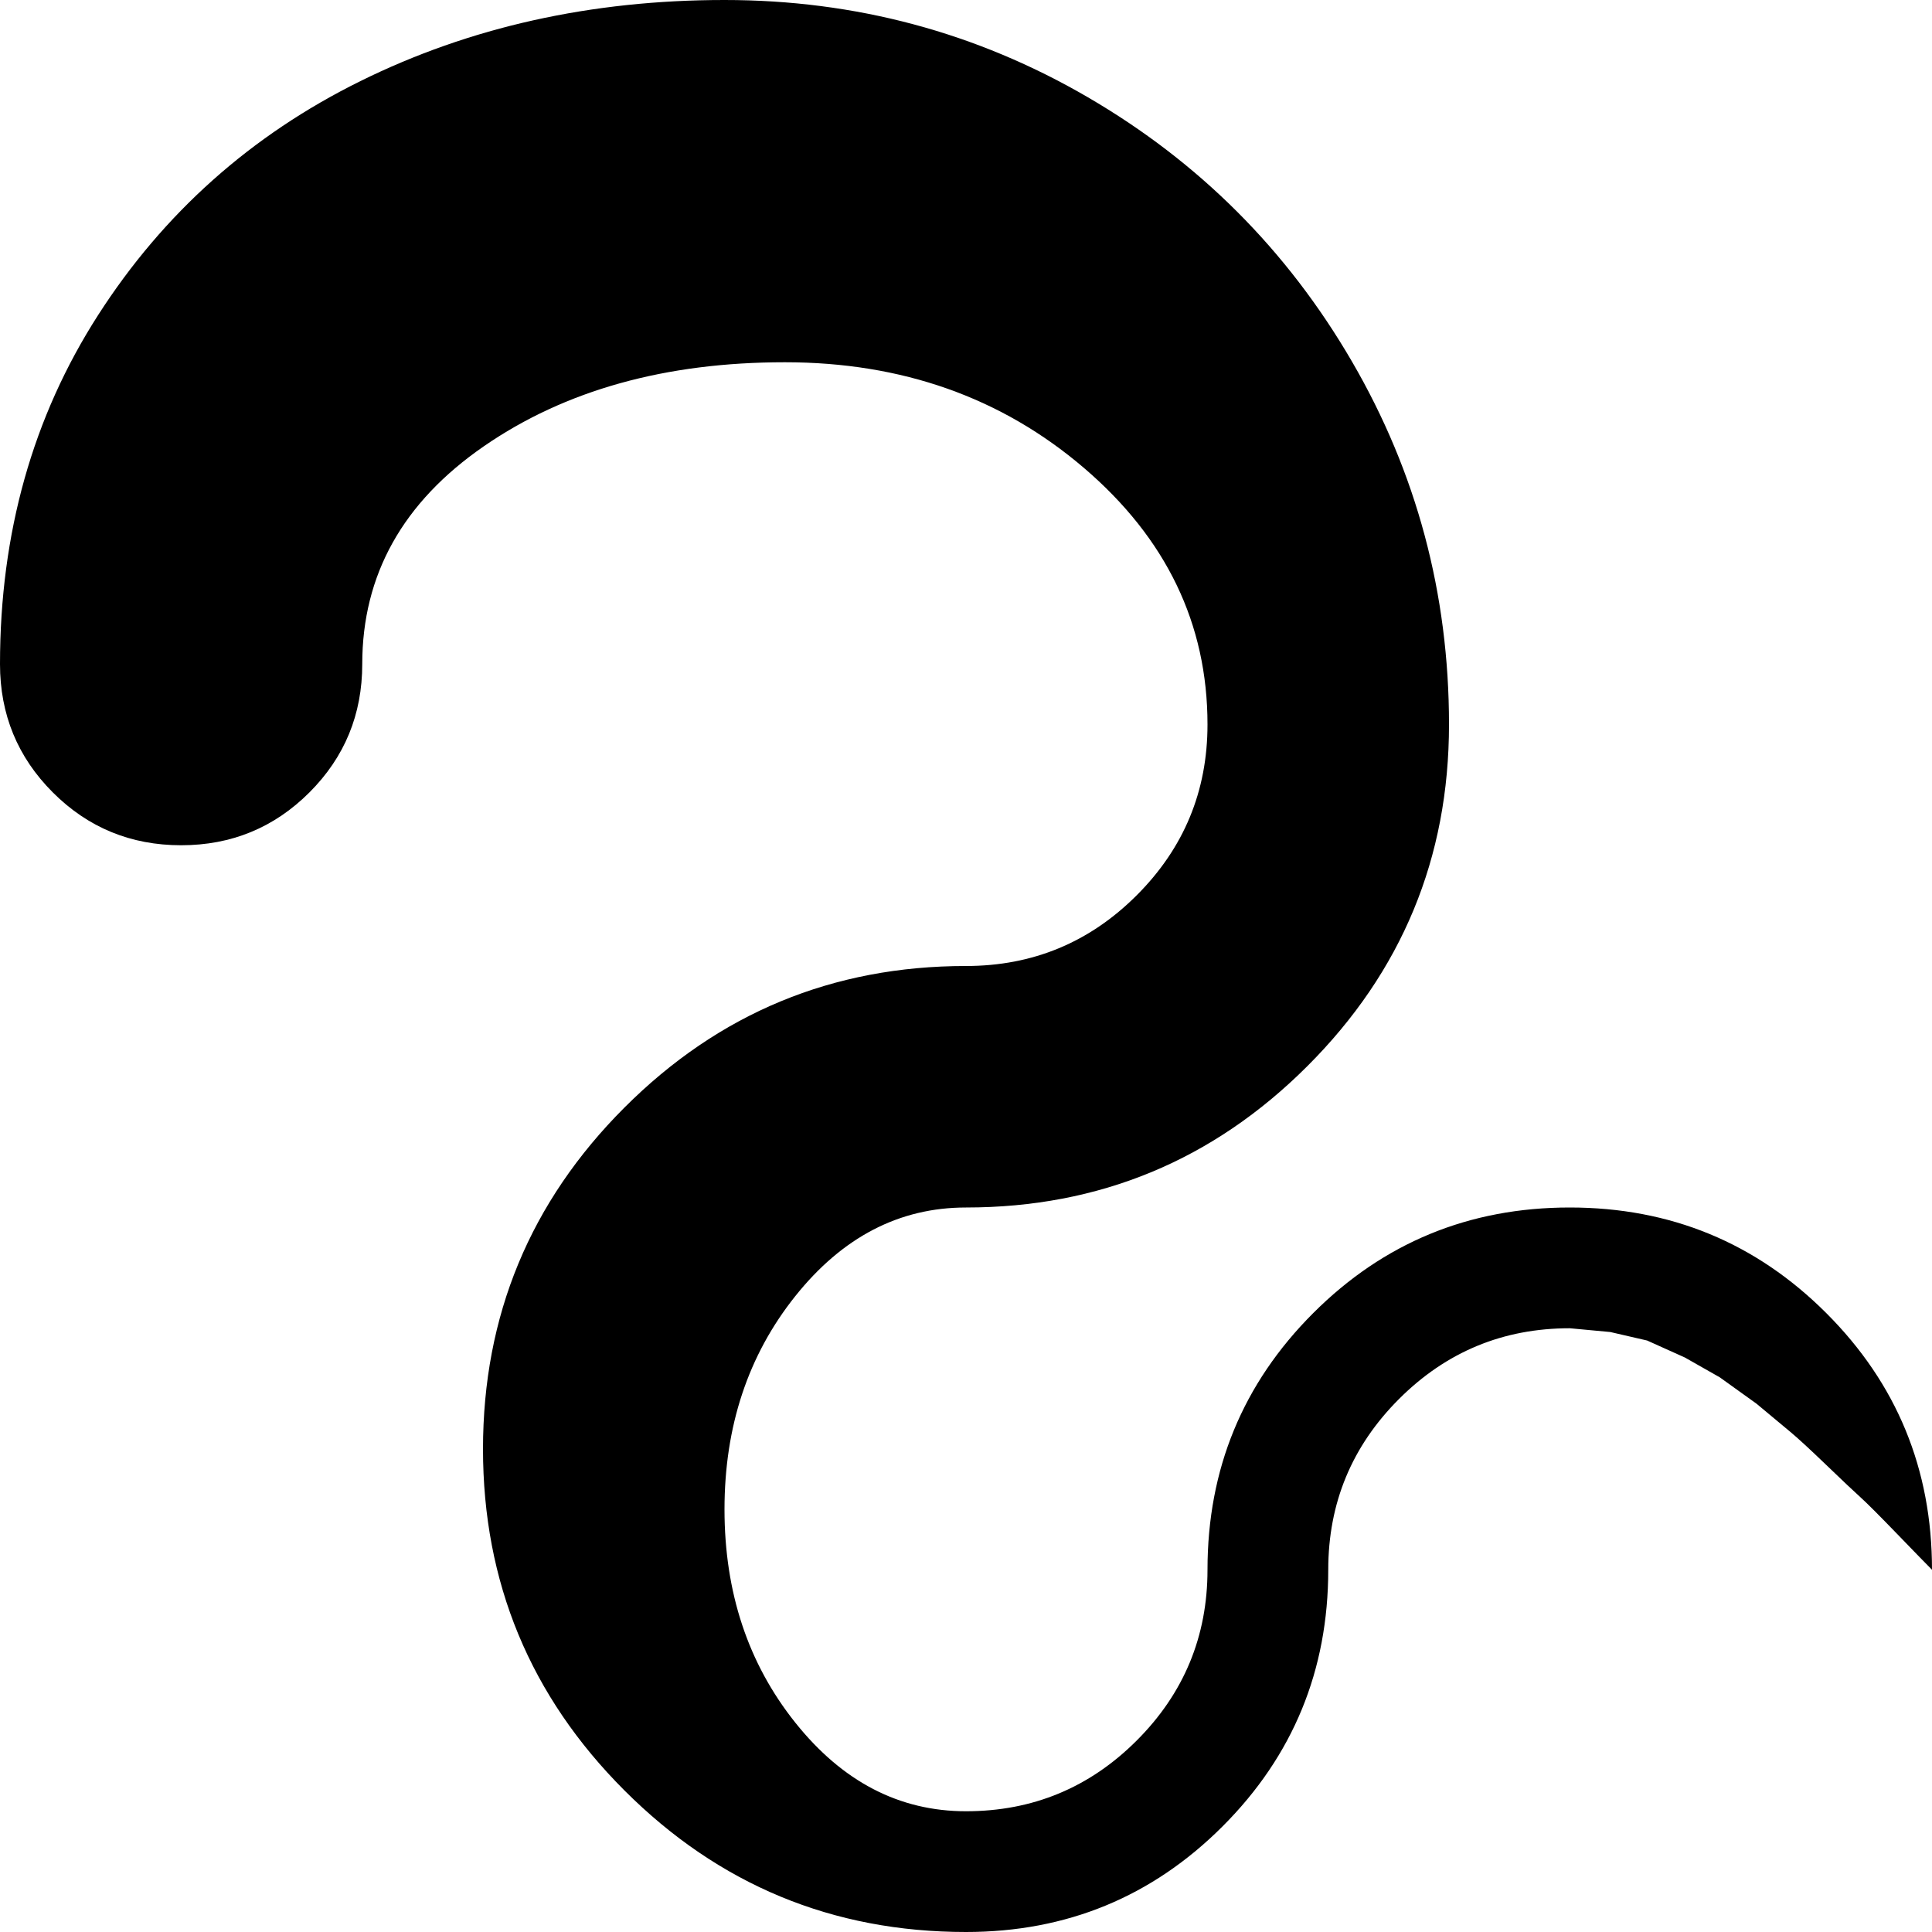 <svg xmlns="http://www.w3.org/2000/svg" width="3em" height="3em" viewBox="0 0 1024 1024"><path fill="currentColor" d="M832 704q-53 0-90.5 37.5T704 832q0 80-56 136t-136 56q-106 0-181-75t-75-181t75-181t181-75q53 0 90.5-37.5T640 384q0-80-65.5-136T416 192q-95 0-159.5 44.5T192 352q0 40-28 68t-68 28t-68-28t-28-68q0-104 52-185T191 43T384 0q104 0 192.5 51.5t140 140T768 384q0 106-75 181t-181 75q-53 0-90.5 47T384 800t37.5 113t90.5 47t90.5-37.5T640 832q0-80 56-136t136-56t136 56t56 136q-4-4-18.5-19T986 793.5t-18-17t-19-17.5l-18-15l-19.5-14l-18.5-10.5l-20-9l-19.5-4.5z"/></svg>